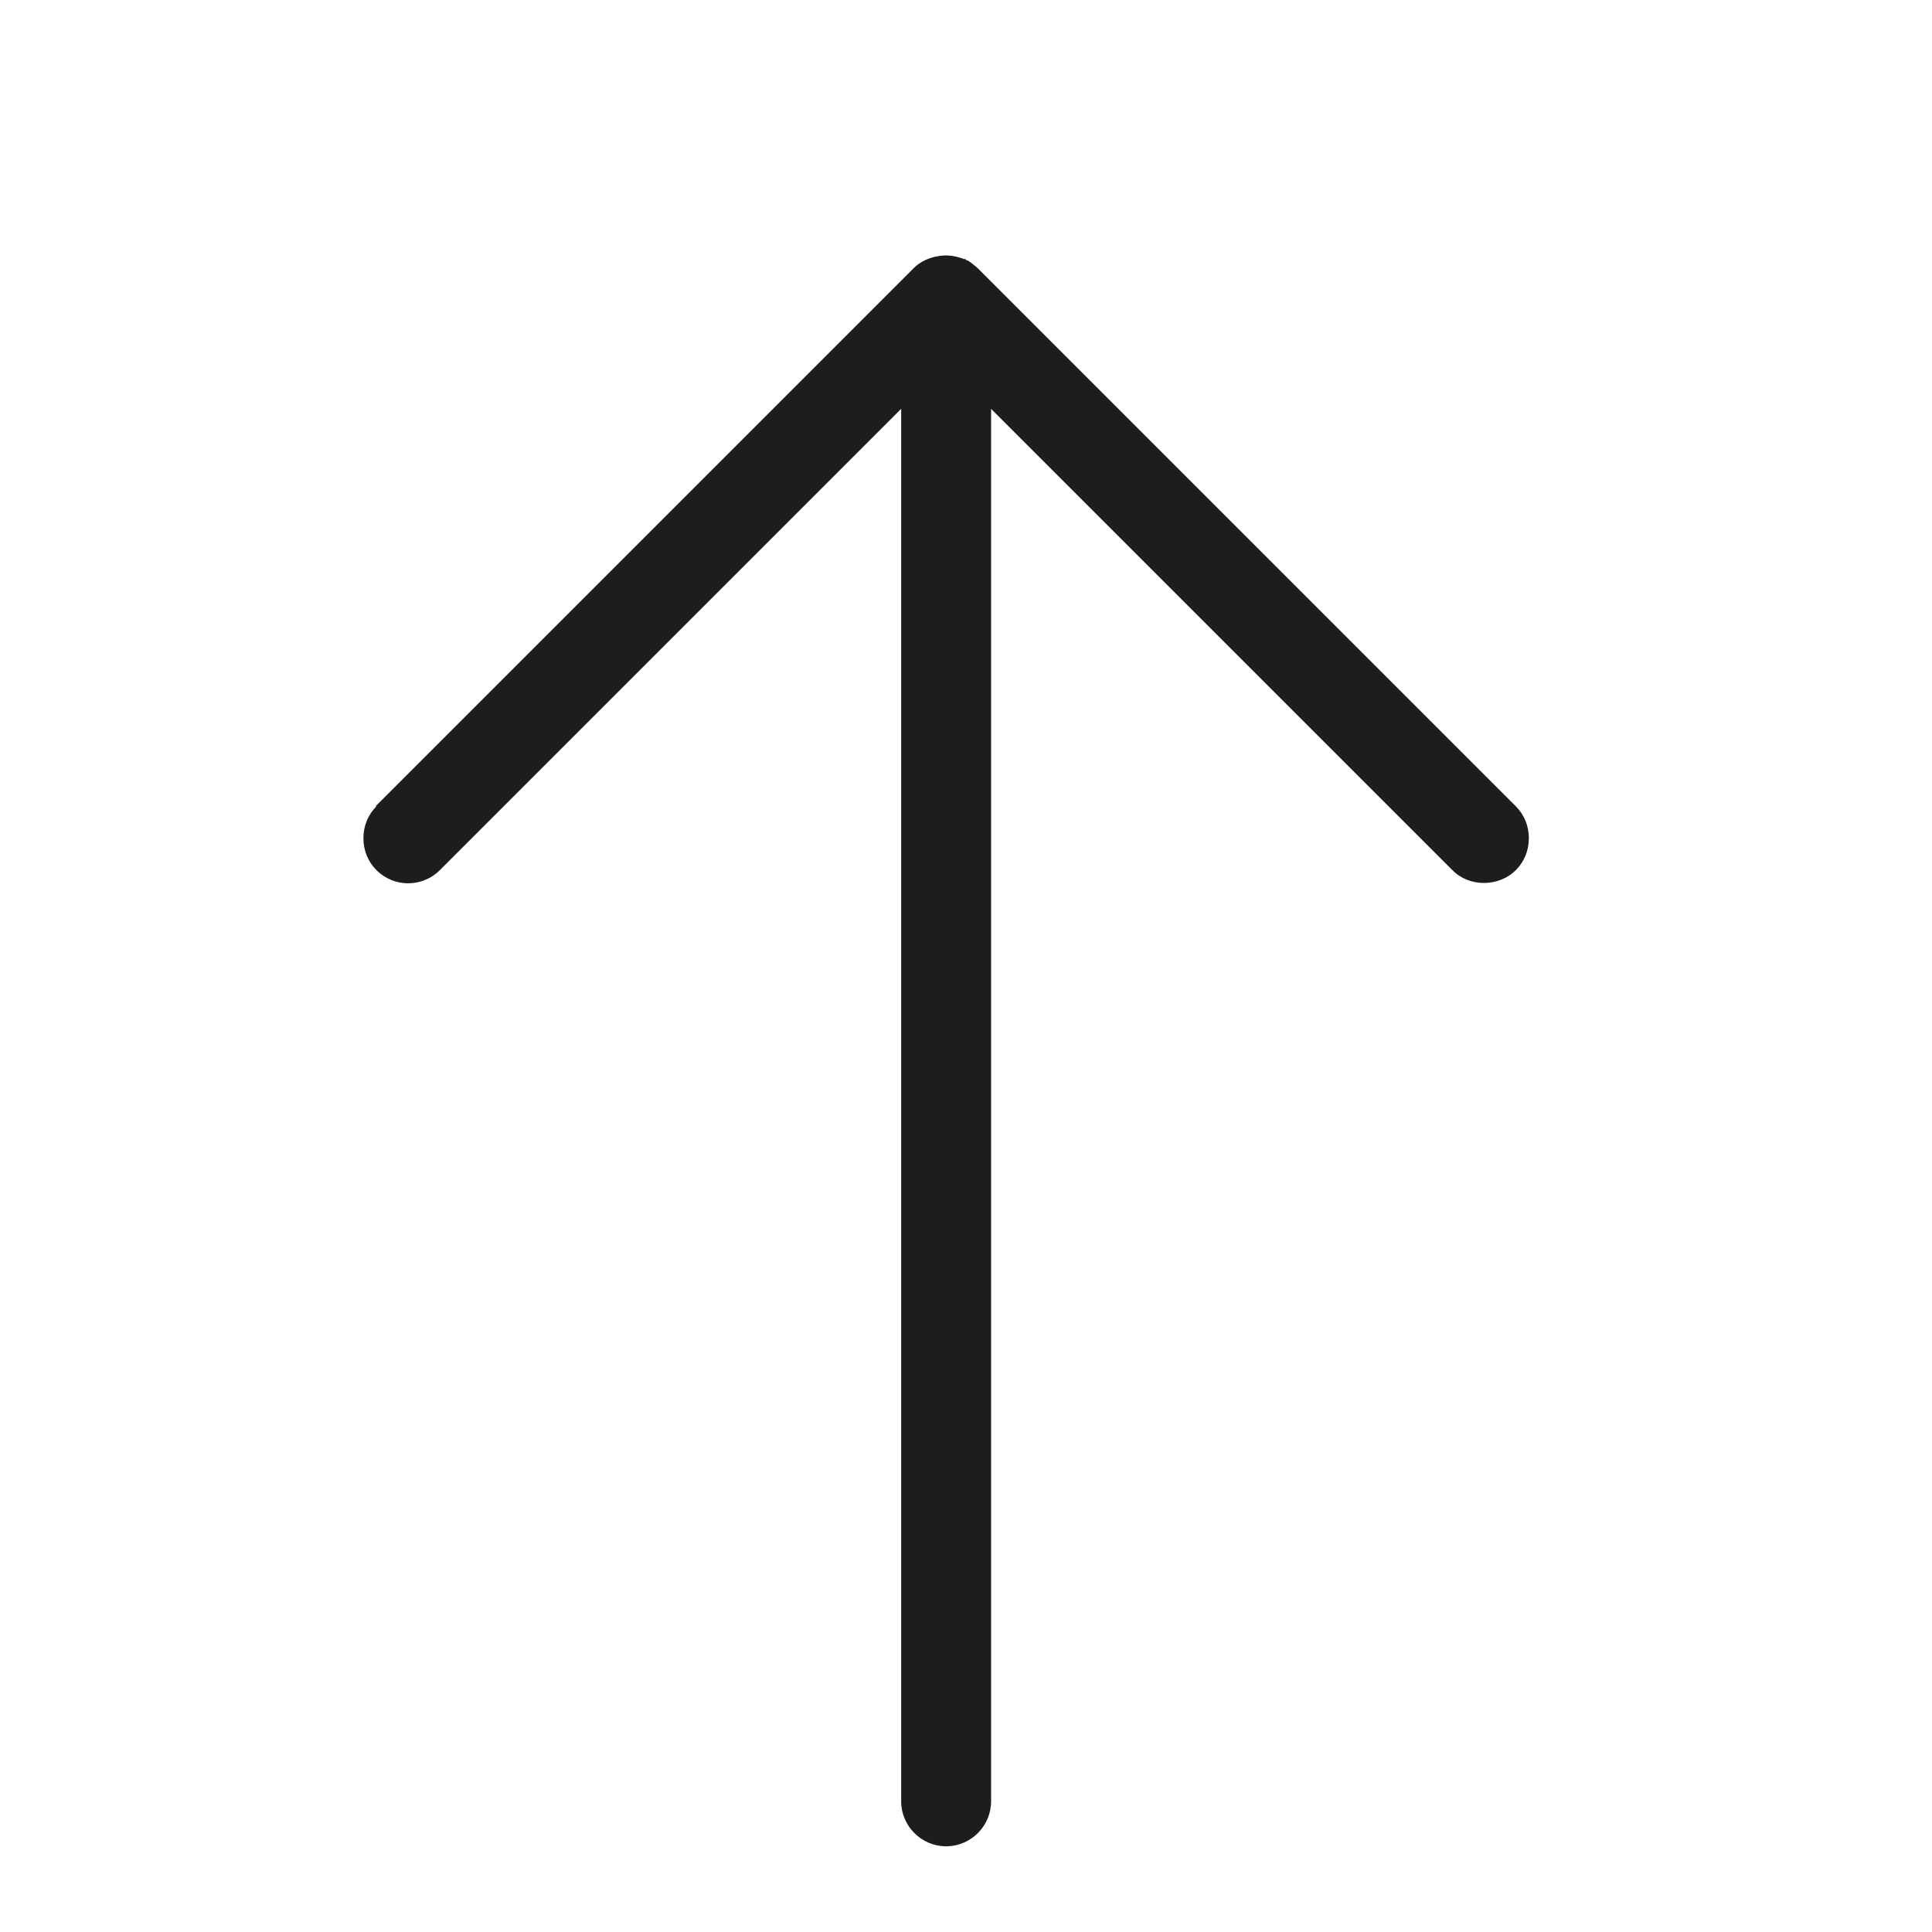 <?xml version="1.0" encoding="iso-8859-1"?>
<!DOCTYPE svg PUBLIC "-//W3C//DTD SVG 1.1//EN" "http://www.w3.org/Graphics/SVG/1.1/DTD/svg11.dtd">
<svg version="1.1" xmlns="http://www.w3.org/2000/svg" xmlns:xlink="http://www.w3.org/1999/xlink" x="0px"
	y="0px" width="511.626px" height="511.627px" viewBox="0 0 1100 1100"
	style="enable-background:new 0 0 1100 1100;" xml:space="preserve">
	<g>
		

<path transform="rotate(180 500 500) scale(0.9)" d="M873.532 601.031l-340.48 340.48c-3.413 3.413-7.68 5.689-13.084 7.111l-3.132 0.569c-5.404 0.853-10.237 0-15.642-1.991h-0.853c0 0-0.569-0.854-0.853-0.854h-0.572c-2.276-1.422-4.264-3.129-6.255-4.835l-340.482-340.48c-5.404-5.404-8.248-12.516-8.248-20.196s2.844-14.791 8.248-20.196c10.809-10.809 29.583-10.809 40.108 0l291.841 291.84v-880.925c0-15.644 12.8-28.444 28.444-28.444s28.444 12.8 28.444 28.444v880.925l291.84-291.84c11.093-11.093 29.013-11.093 40.107 0 5.404 5.404 8.246 12.516 8.246 20.196s-2.842 14.791-8.246 20.196h0.569z" fill="#1D1D1D" />

    </g>
</svg>